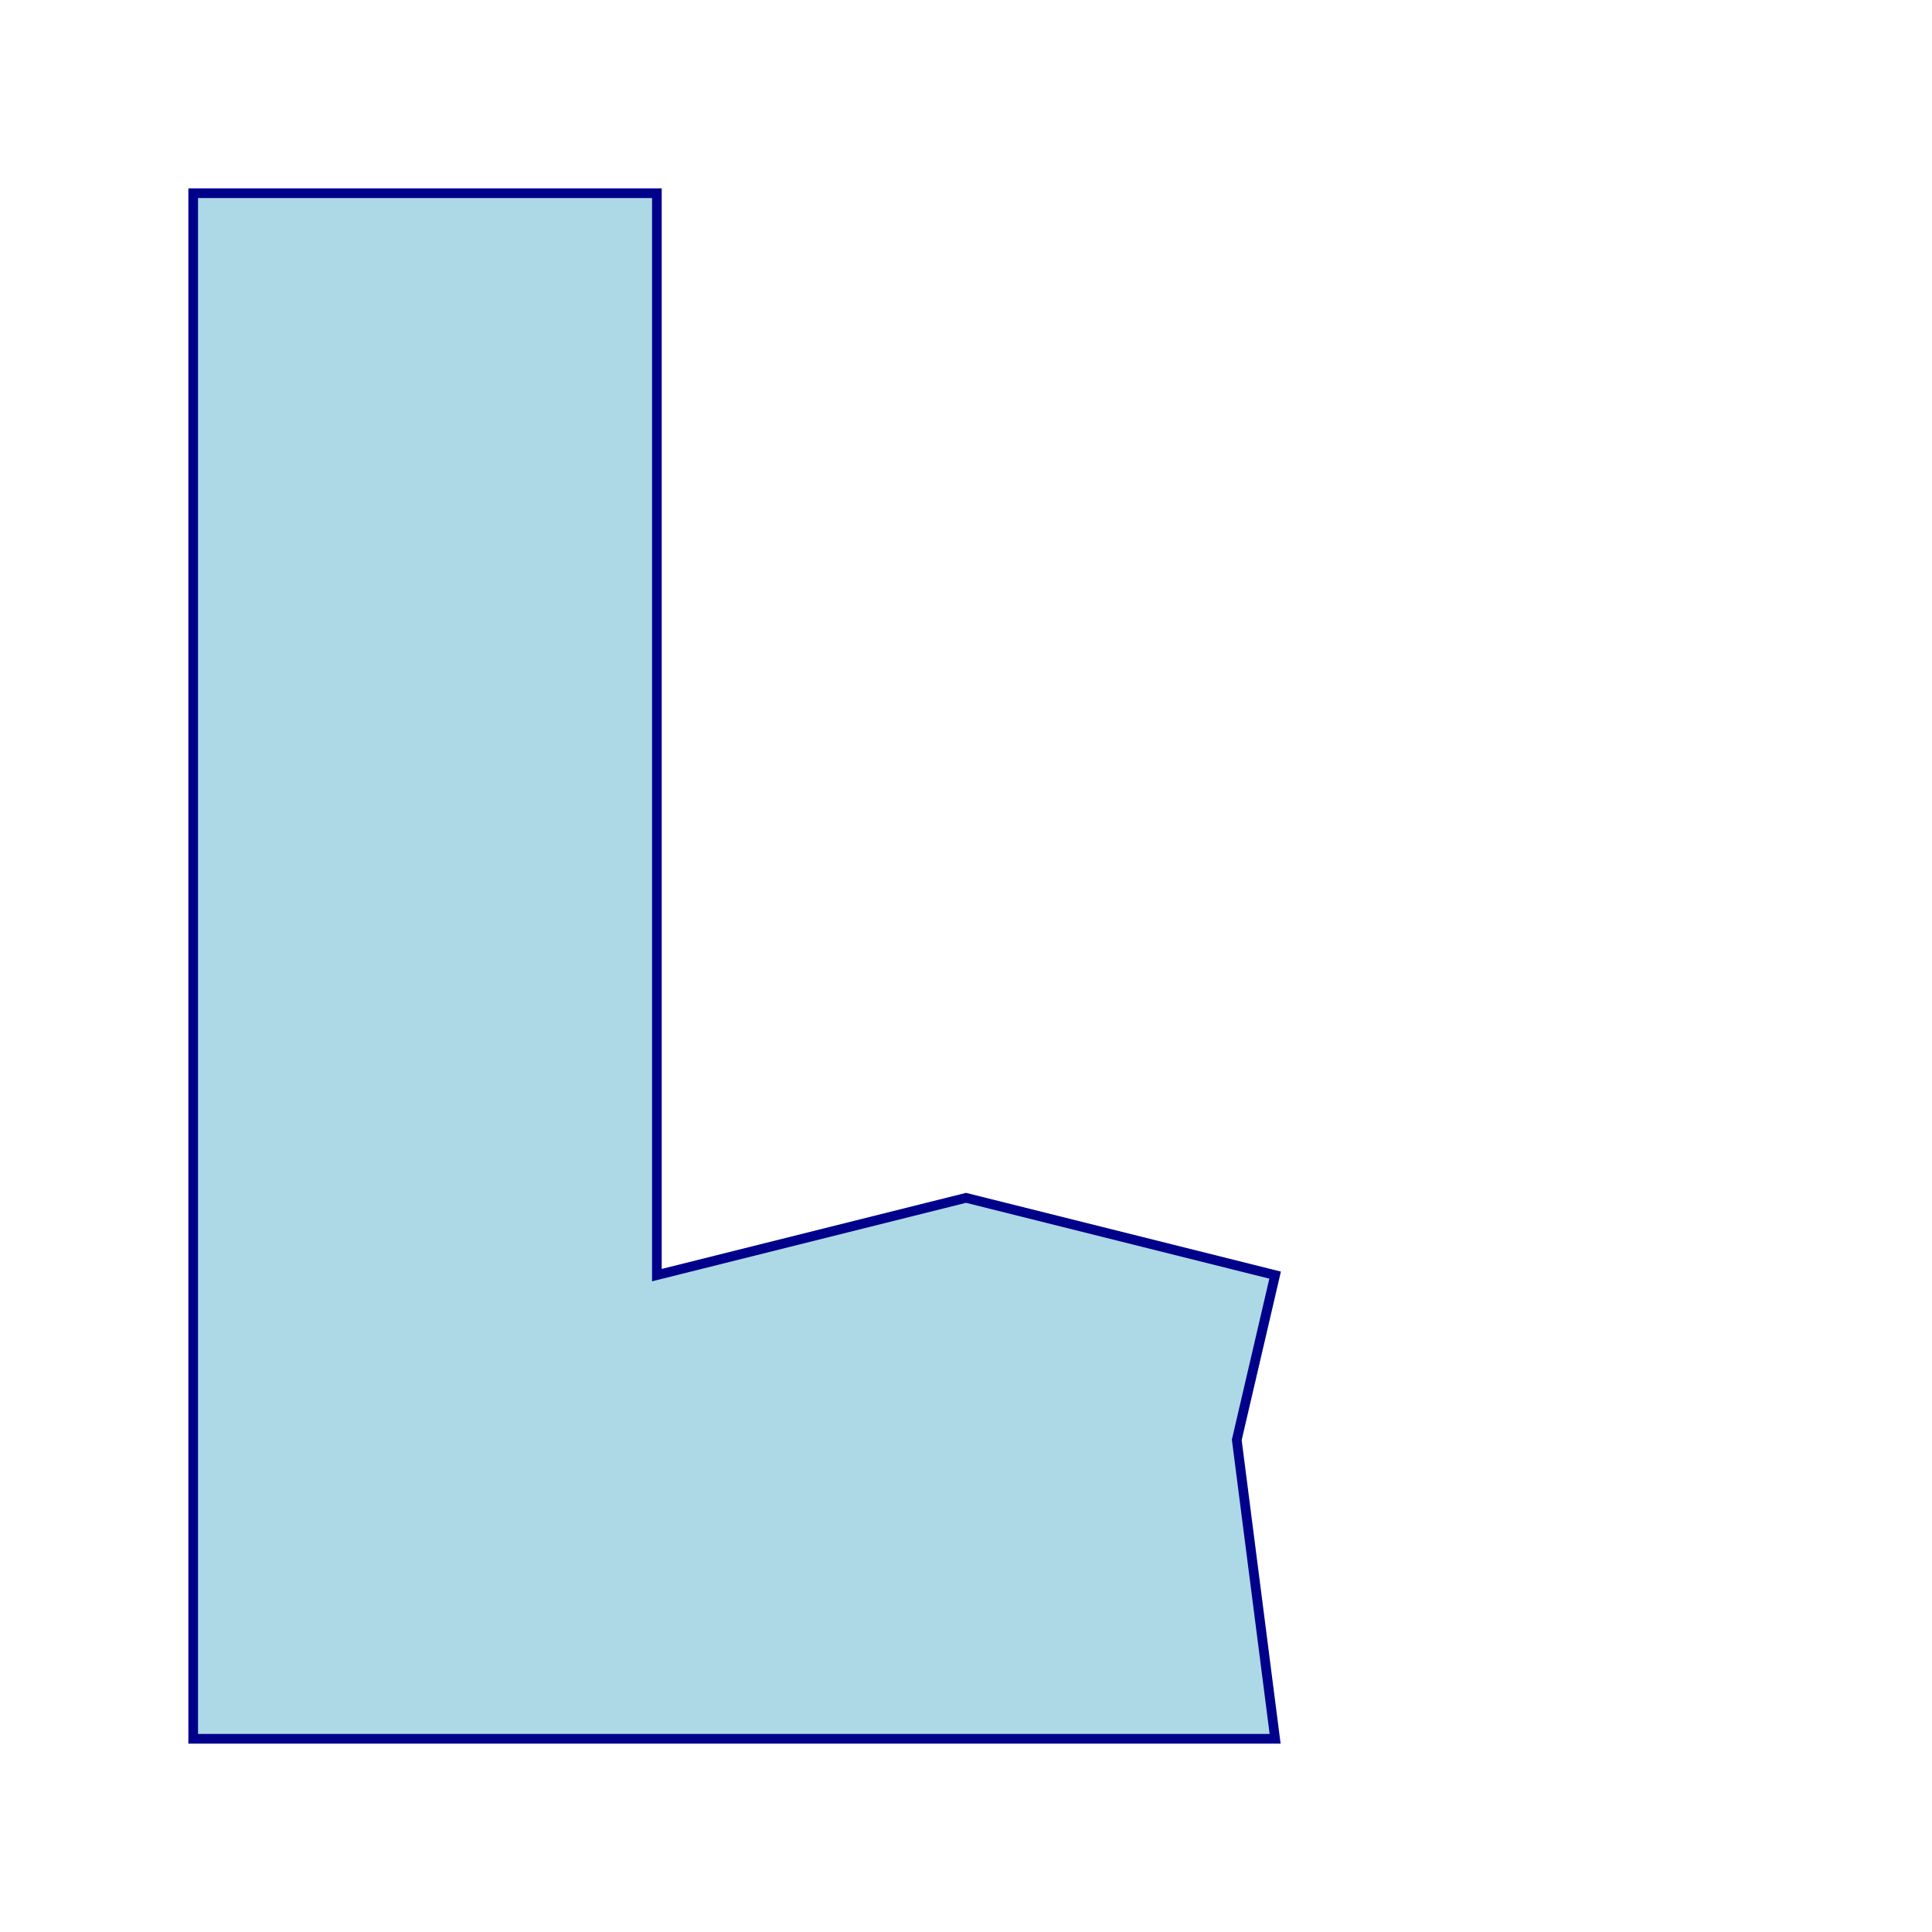 <?xml version="1.0" encoding="UTF-8"?>
<svg width="400" height="400" xmlns="http://www.w3.org/2000/svg">
<polygon points="40.00,360.00 264.00,360.00 256.06,298.11 264.00,264.00 200.00,248.00 136.00,264.00 136.00,40.00 40.00,40.00 " fill="lightblue" stroke="darkblue" stroke-width="2"/>
</svg>